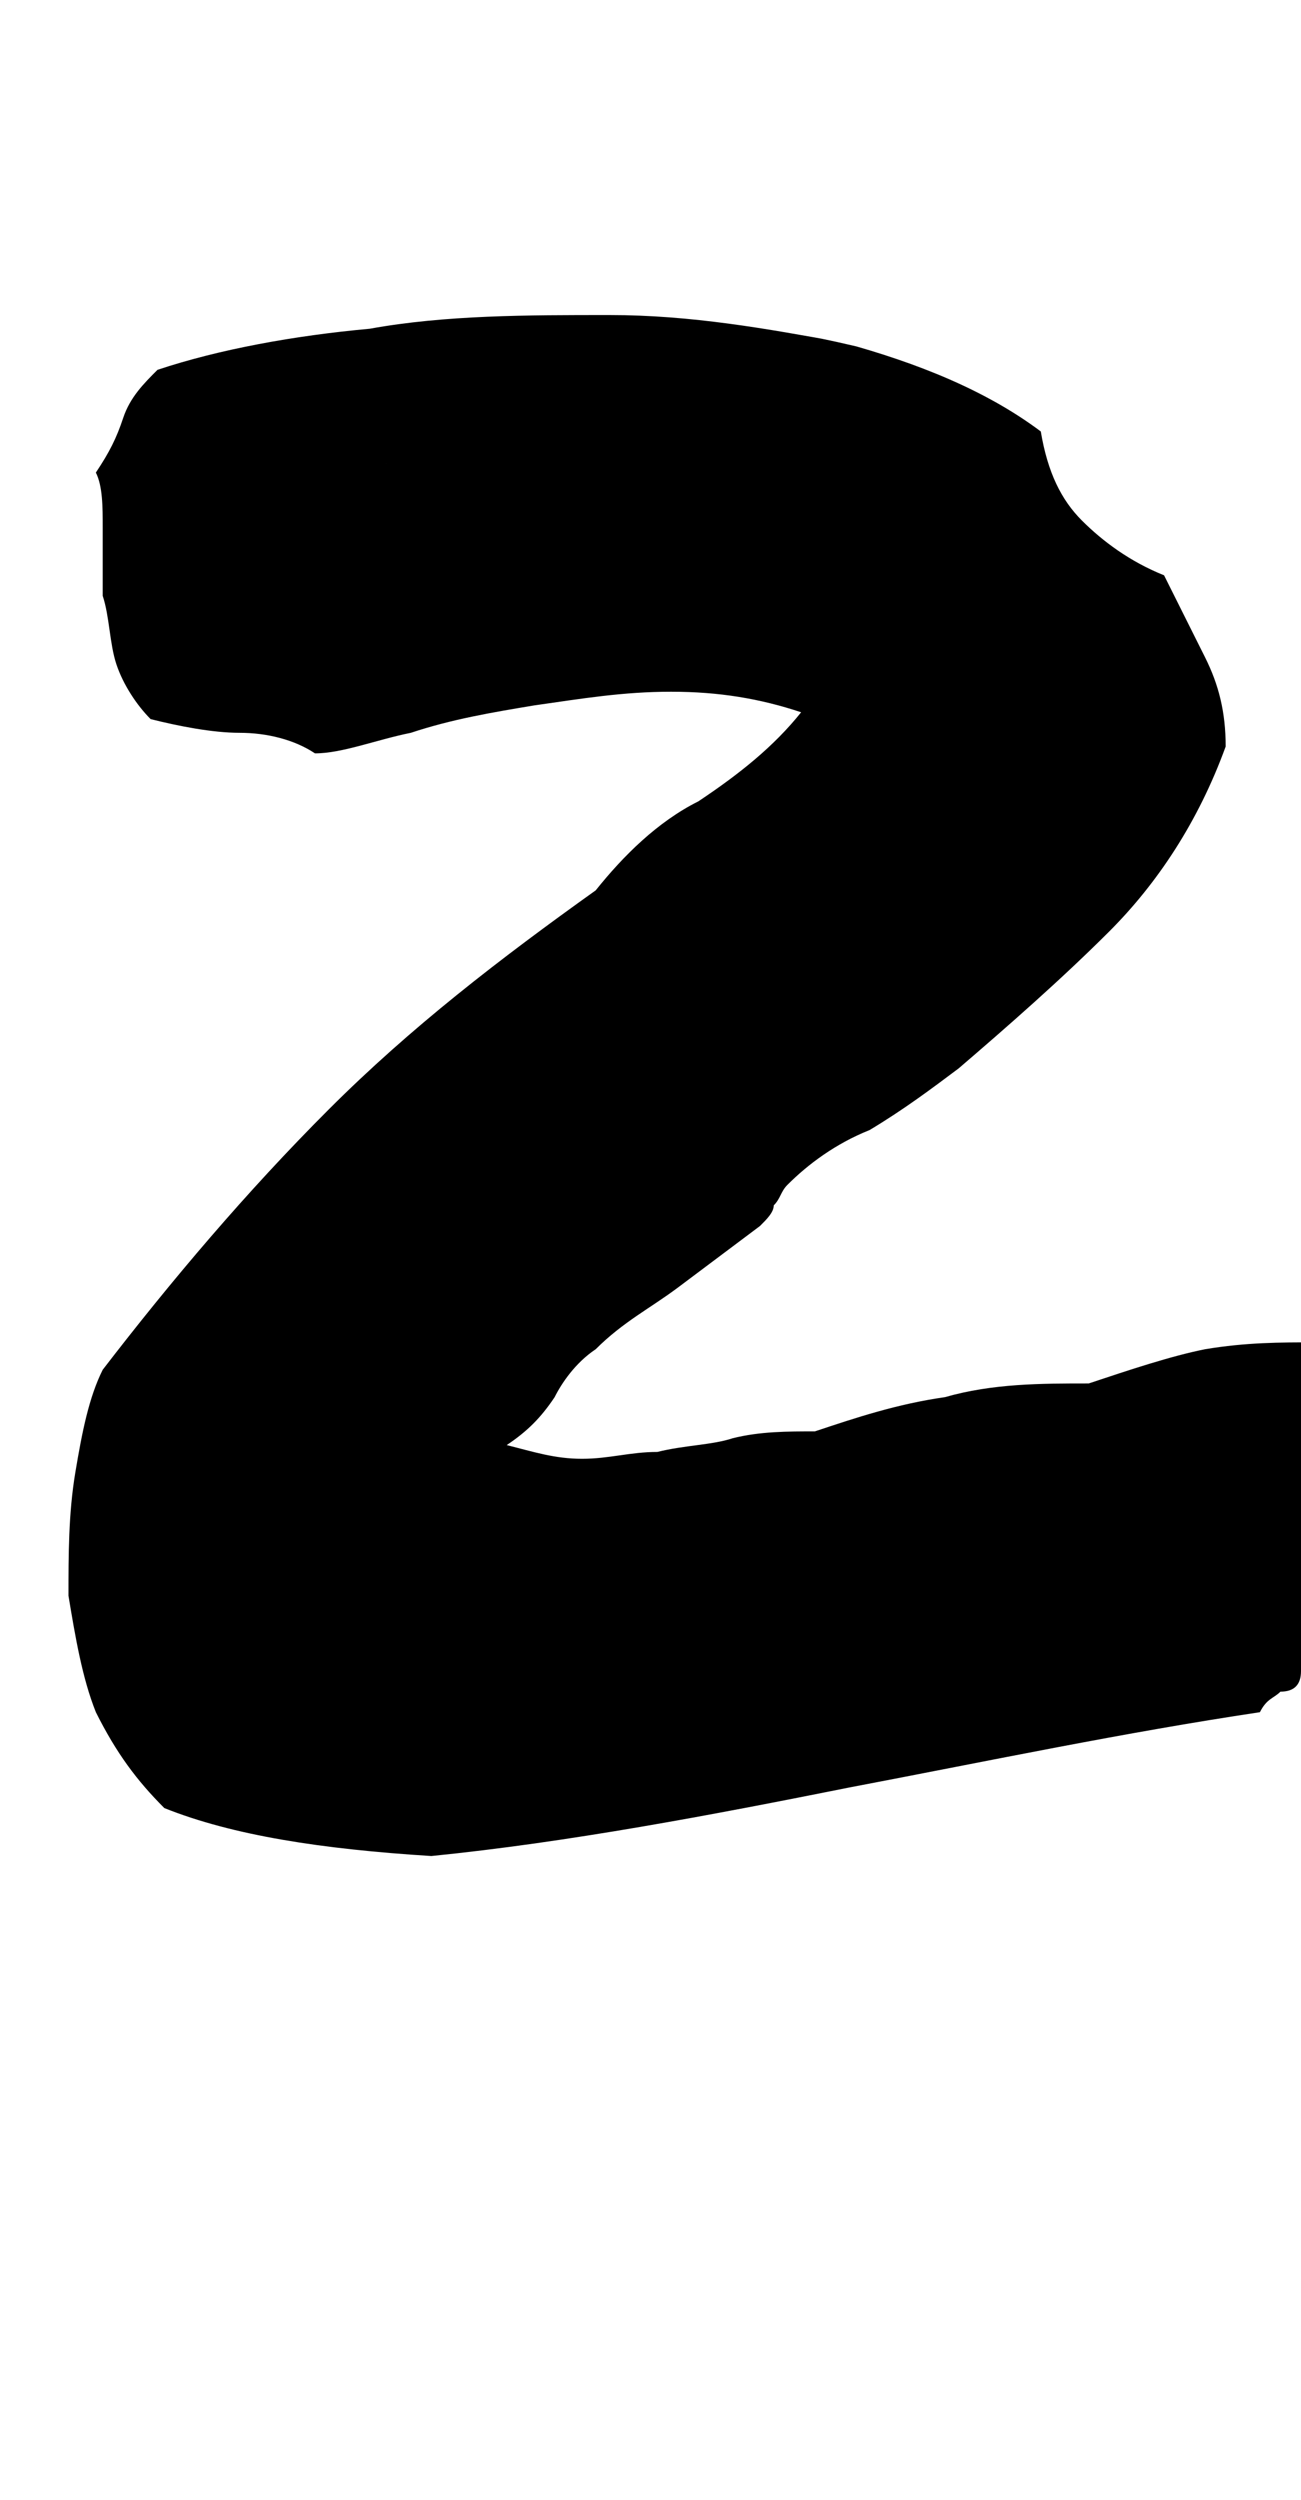 <?xml version="1.0" encoding="utf-8"?>
<!-- Generator: Adobe Illustrator 19.2.0, SVG Export Plug-In . SVG Version: 6.00 Build 0)  -->
<svg version="1.1" id="Layer_1" xmlns="http://www.w3.org/2000/svg" xmlns:xlink="http://www.w3.org/1999/xlink" x="0px" y="0px"
	 viewBox="0 0 19 36.5" enable-background="new 0 0 19 36.5" xml:space="preserve">
<g>
	<defs>
		<path id="SVGID_116_" d="M20.5,21.8c0.5,0.2,0.7,0.5,0.7,0.9c0,0.4-0.1,0.7-0.3,1c-0.2,0.3-0.5,0.5-0.9,0.7c-0.4,0.2-0.7,0.2-1,0
			c0,0.2-0.1,0.3-0.3,0.3c-0.1,0.1-0.2,0.1-0.3,0.3c-2,0.3-3.9,0.7-6,1.1c-2,0.4-4.1,0.8-6.1,1c-1.6-0.1-2.9-0.3-3.9-0.7
			c-0.4-0.4-0.7-0.8-1-1.4c-0.2-0.5-0.3-1.1-0.4-1.7c0-0.6,0-1.2,0.1-1.8c0.1-0.6,0.2-1.1,0.4-1.5c1-1.3,2.1-2.6,3.3-3.8
			C6,15,7.3,14,8.7,13c0.4-0.5,0.9-1,1.5-1.3c0.6-0.4,1.1-0.8,1.5-1.3c-0.6-0.2-1.2-0.3-1.9-0.3c-0.7,0-1.3,0.1-2,0.2
			c-0.6,0.1-1.2,0.2-1.8,0.4C5.5,10.8,5,11,4.6,11c-0.3-0.2-0.7-0.3-1.1-0.3c-0.4,0-0.9-0.1-1.3-0.2c-0.2-0.2-0.4-0.5-0.5-0.8
			c-0.1-0.3-0.1-0.7-0.2-1c0-0.3,0-0.7,0-1c0-0.3,0-0.6-0.1-0.8c0.2-0.3,0.3-0.5,0.4-0.8c0.1-0.3,0.3-0.5,0.5-0.7
			c0.9-0.3,2-0.5,3.1-0.6c1.1-0.2,2.3-0.2,3.5-0.2c1.2,0,2.3,0.2,3.4,0.4c1.1,0.3,2.1,0.7,2.9,1.3c0.1,0.6,0.3,1,0.6,1.3
			c0.3,0.3,0.7,0.6,1.2,0.8c0.2,0.4,0.4,0.8,0.6,1.2c0.2,0.4,0.3,0.8,0.3,1.3c-0.4,1.1-1,2-1.7,2.7c-0.7,0.7-1.5,1.4-2.2,2
			c-0.4,0.3-0.8,0.6-1.3,0.9c-0.5,0.2-0.9,0.5-1.2,0.8c-0.1,0.1-0.1,0.2-0.2,0.3c0,0.1-0.1,0.2-0.2,0.3c-0.4,0.3-0.8,0.6-1.2,0.9
			c-0.4,0.3-0.8,0.5-1.2,0.9c-0.3,0.2-0.5,0.5-0.6,0.7c-0.2,0.3-0.4,0.5-0.7,0.7c0.4,0.1,0.7,0.2,1.1,0.2c0.4,0,0.7-0.1,1.1-0.1
			c0.4-0.1,0.8-0.1,1.1-0.2c0.4-0.1,0.8-0.1,1.2-0.1c0.6-0.2,1.2-0.4,1.9-0.5c0.7-0.2,1.4-0.2,2.1-0.2c0.6-0.2,1.2-0.4,1.7-0.5
			c0.6-0.1,1.1-0.1,1.6-0.1c0.3,0.1,0.5,0.3,0.6,0.5c0.1,0.3,0.3,0.4,0.6,0.5c-0.1,0.2-0.1,0.4,0,0.5C20.5,21.4,20.5,21.5,20.5,21.8
			z"/>
	</defs>
	<clipPath id="SVGID_3_">
		<use xlink:href="#SVGID_116_"  overflow="visible"/>
	</clipPath>
	
		<path clip-path="url(#SVGID_3_)" fill="none" stroke="#000000" stroke-width="6" stroke-linecap="round" stroke-linejoin="round" stroke-miterlimit="10" d="
		M18.9,22c-7.5,2.5-14.9,2.2-14.9,2.2C-1.5,21.7,16.5,12.3,15.4,10C14.1,7.2,4.5,7,3.8,8c0,0-0.7,0.8,0.4,1.4"/>
</g>
</svg>
